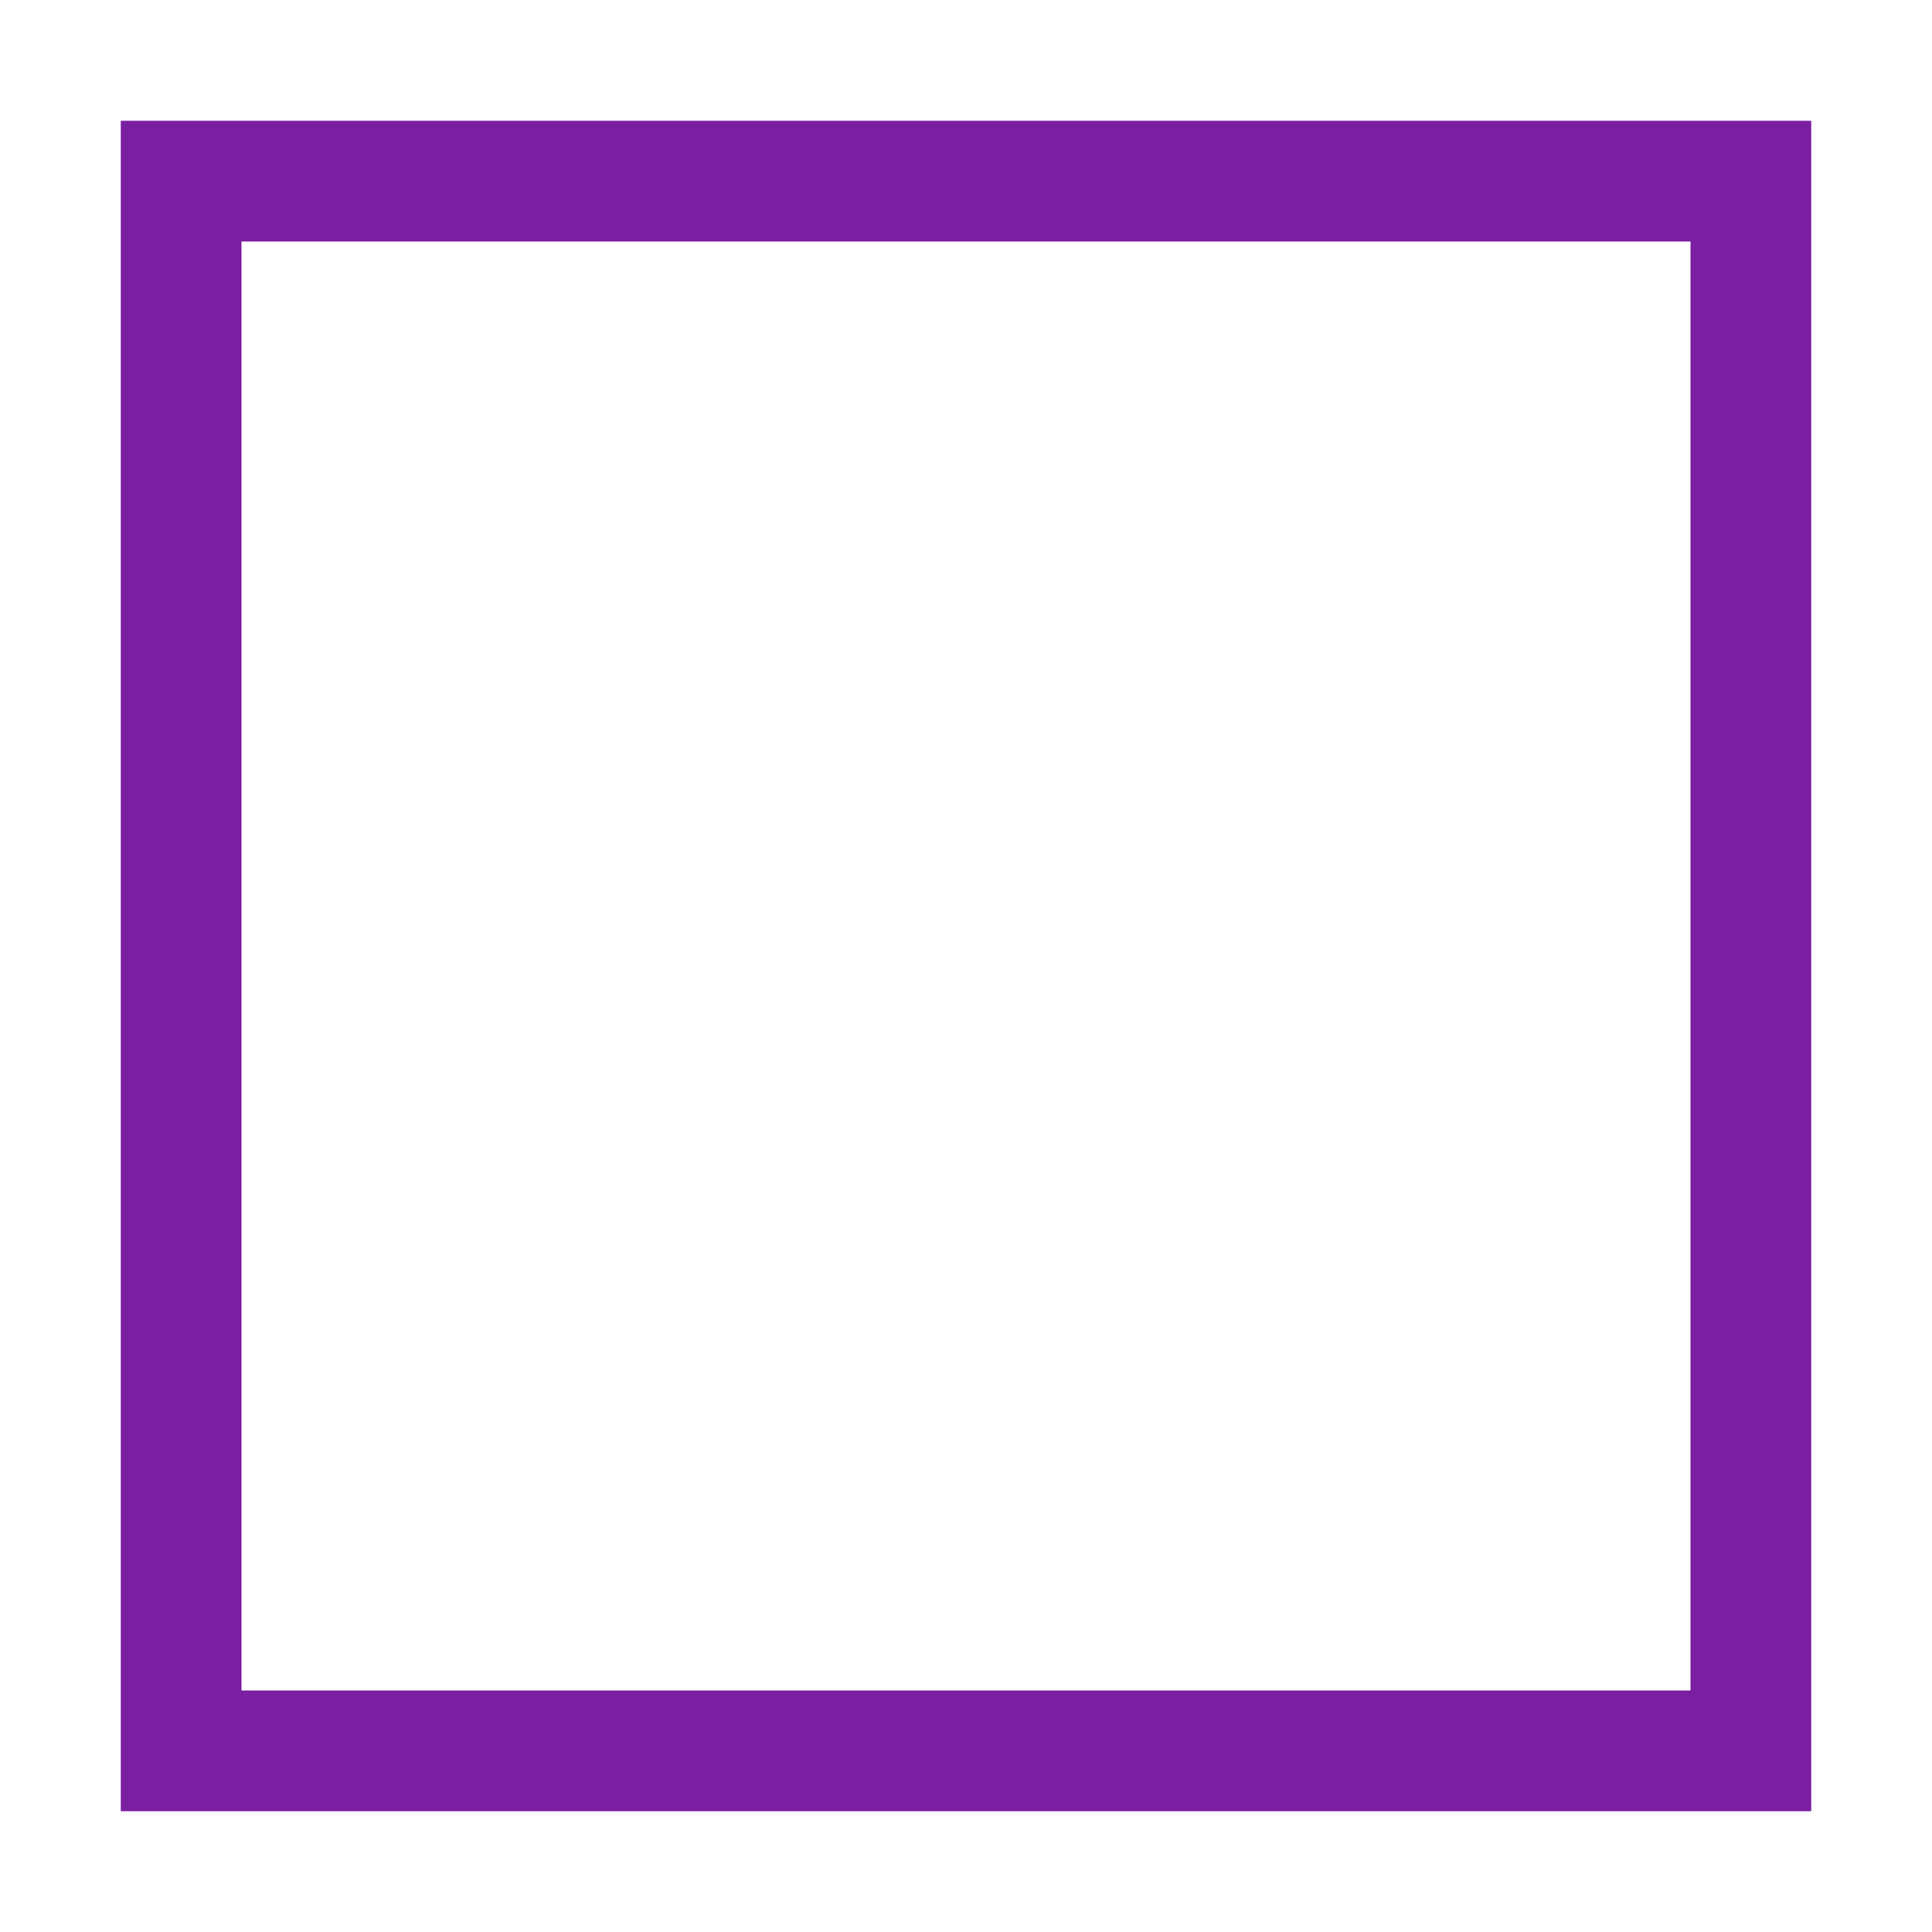 <svg id="Layer_1" data-name="Layer 1" xmlns="http://www.w3.org/2000/svg" width="144" height="144" viewBox="0 0 144 144"><defs><style>.cls-1{fill:#7b1fa2;}</style></defs><title>ghost-purple</title><path class="cls-1" d="M126,9H9V135H135V9Zm0,117H18V18H126Z"/></svg>